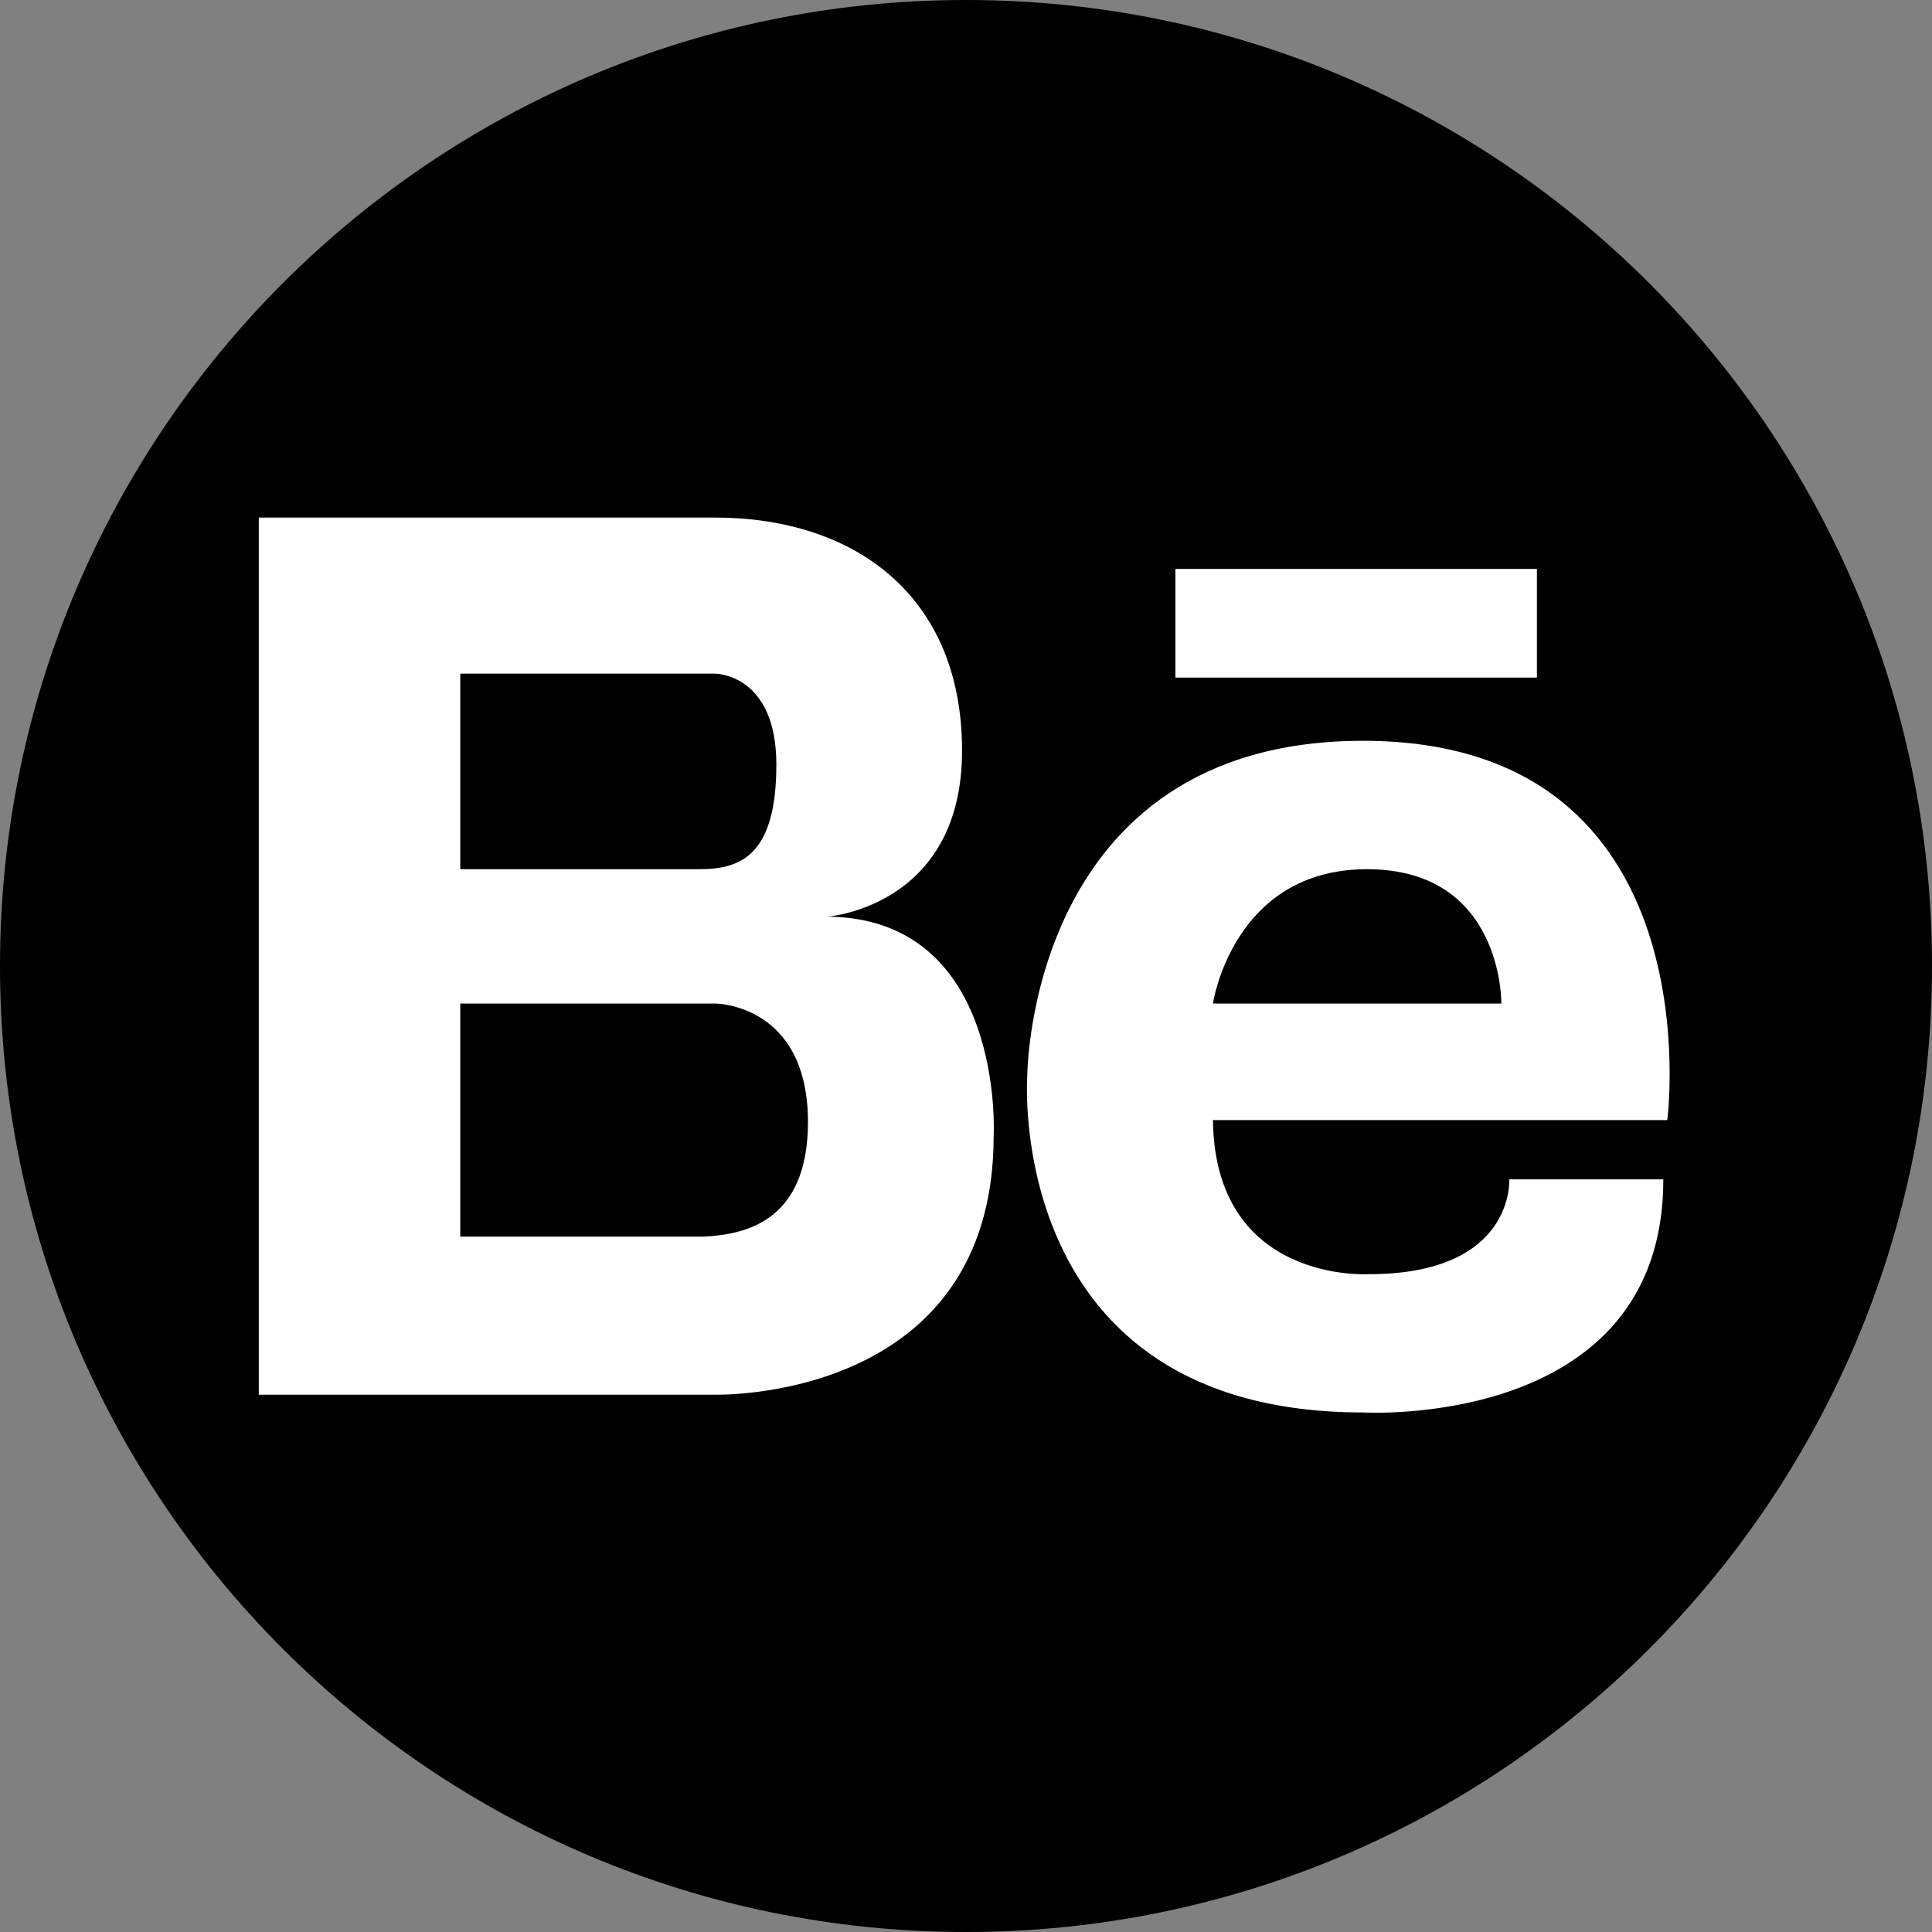 <?xml version="1.0" encoding="utf-8"?>
<!-- Generator: Adobe Illustrator 23.0.1, SVG Export Plug-In . SVG Version: 6.00 Build 0)  -->
<svg version="1.1" id="Layer_1" xmlns="http://www.w3.org/2000/svg" xmlns:xlink="http://www.w3.org/1999/xlink" x="0px" y="0px"
	 viewBox="0 0 97.8 97.8" style="enable-background:new 0 0 97.8 97.8;" xml:space="preserve">
<rect x="0" y="0" width="97.8" height="97.8" fill="#808080" stroke="none"/>
<style type="text/css">
	.st0{fill:#FFFFFF;stroke:#000000;stroke-miterlimit:10;}
</style>
<g>
	<rect x="10.8" y="21.9" class="st0" width="76.3" height="53.3"/>
</g>
<g id="Capa_1">
	<g>
		<g>
			<path d="M39.3,38.7c0-4.6-3.1-4.6-3.1-4.6h-1.7H23.3V44h12.1C37.5,44,39.3,43.3,39.3,38.7z"/>
			<path d="M36.2,50.8H23.3v11.8h12.3c1.9-0.1,5.3-0.6,5.3-5.8C40.9,50.8,36.2,50.8,36.2,50.8z"/>
			<path d="M69.2,44c-6.8,0-7.8,6.8-7.8,6.8H76C76,50.8,76.1,44,69.2,44z"/>
			<path d="M48.9,0C21.9,0,0,21.9,0,48.9s21.9,48.9,48.9,48.9s48.9-21.9,48.9-48.9S75.9,0,48.9,0z M59.5,28.8h18.3v5.5H59.5V28.8z
				 M50.3,57.5c0,13.5-14.1,13.1-14.1,13.1H23.3h-0.4h-9.8V26.2h9.8h0.4h12.9c7,0,12.5,3.9,12.5,11.8s-6.8,8.4-6.8,8.4
				C50.9,46.5,50.3,57.5,50.3,57.5z M69.3,64.5c7.4,0,7.1-4.8,7.1-4.8h7.8C84.2,72.4,69,71.5,69,71.5c-18.2,0-17-17-17-17
				s0-17,17-17c17.9,0,15.4,19.2,15.4,19.2h-23C61.5,65,69.3,64.5,69.3,64.5z"/>
		</g>
	</g>
</g>
</svg>
